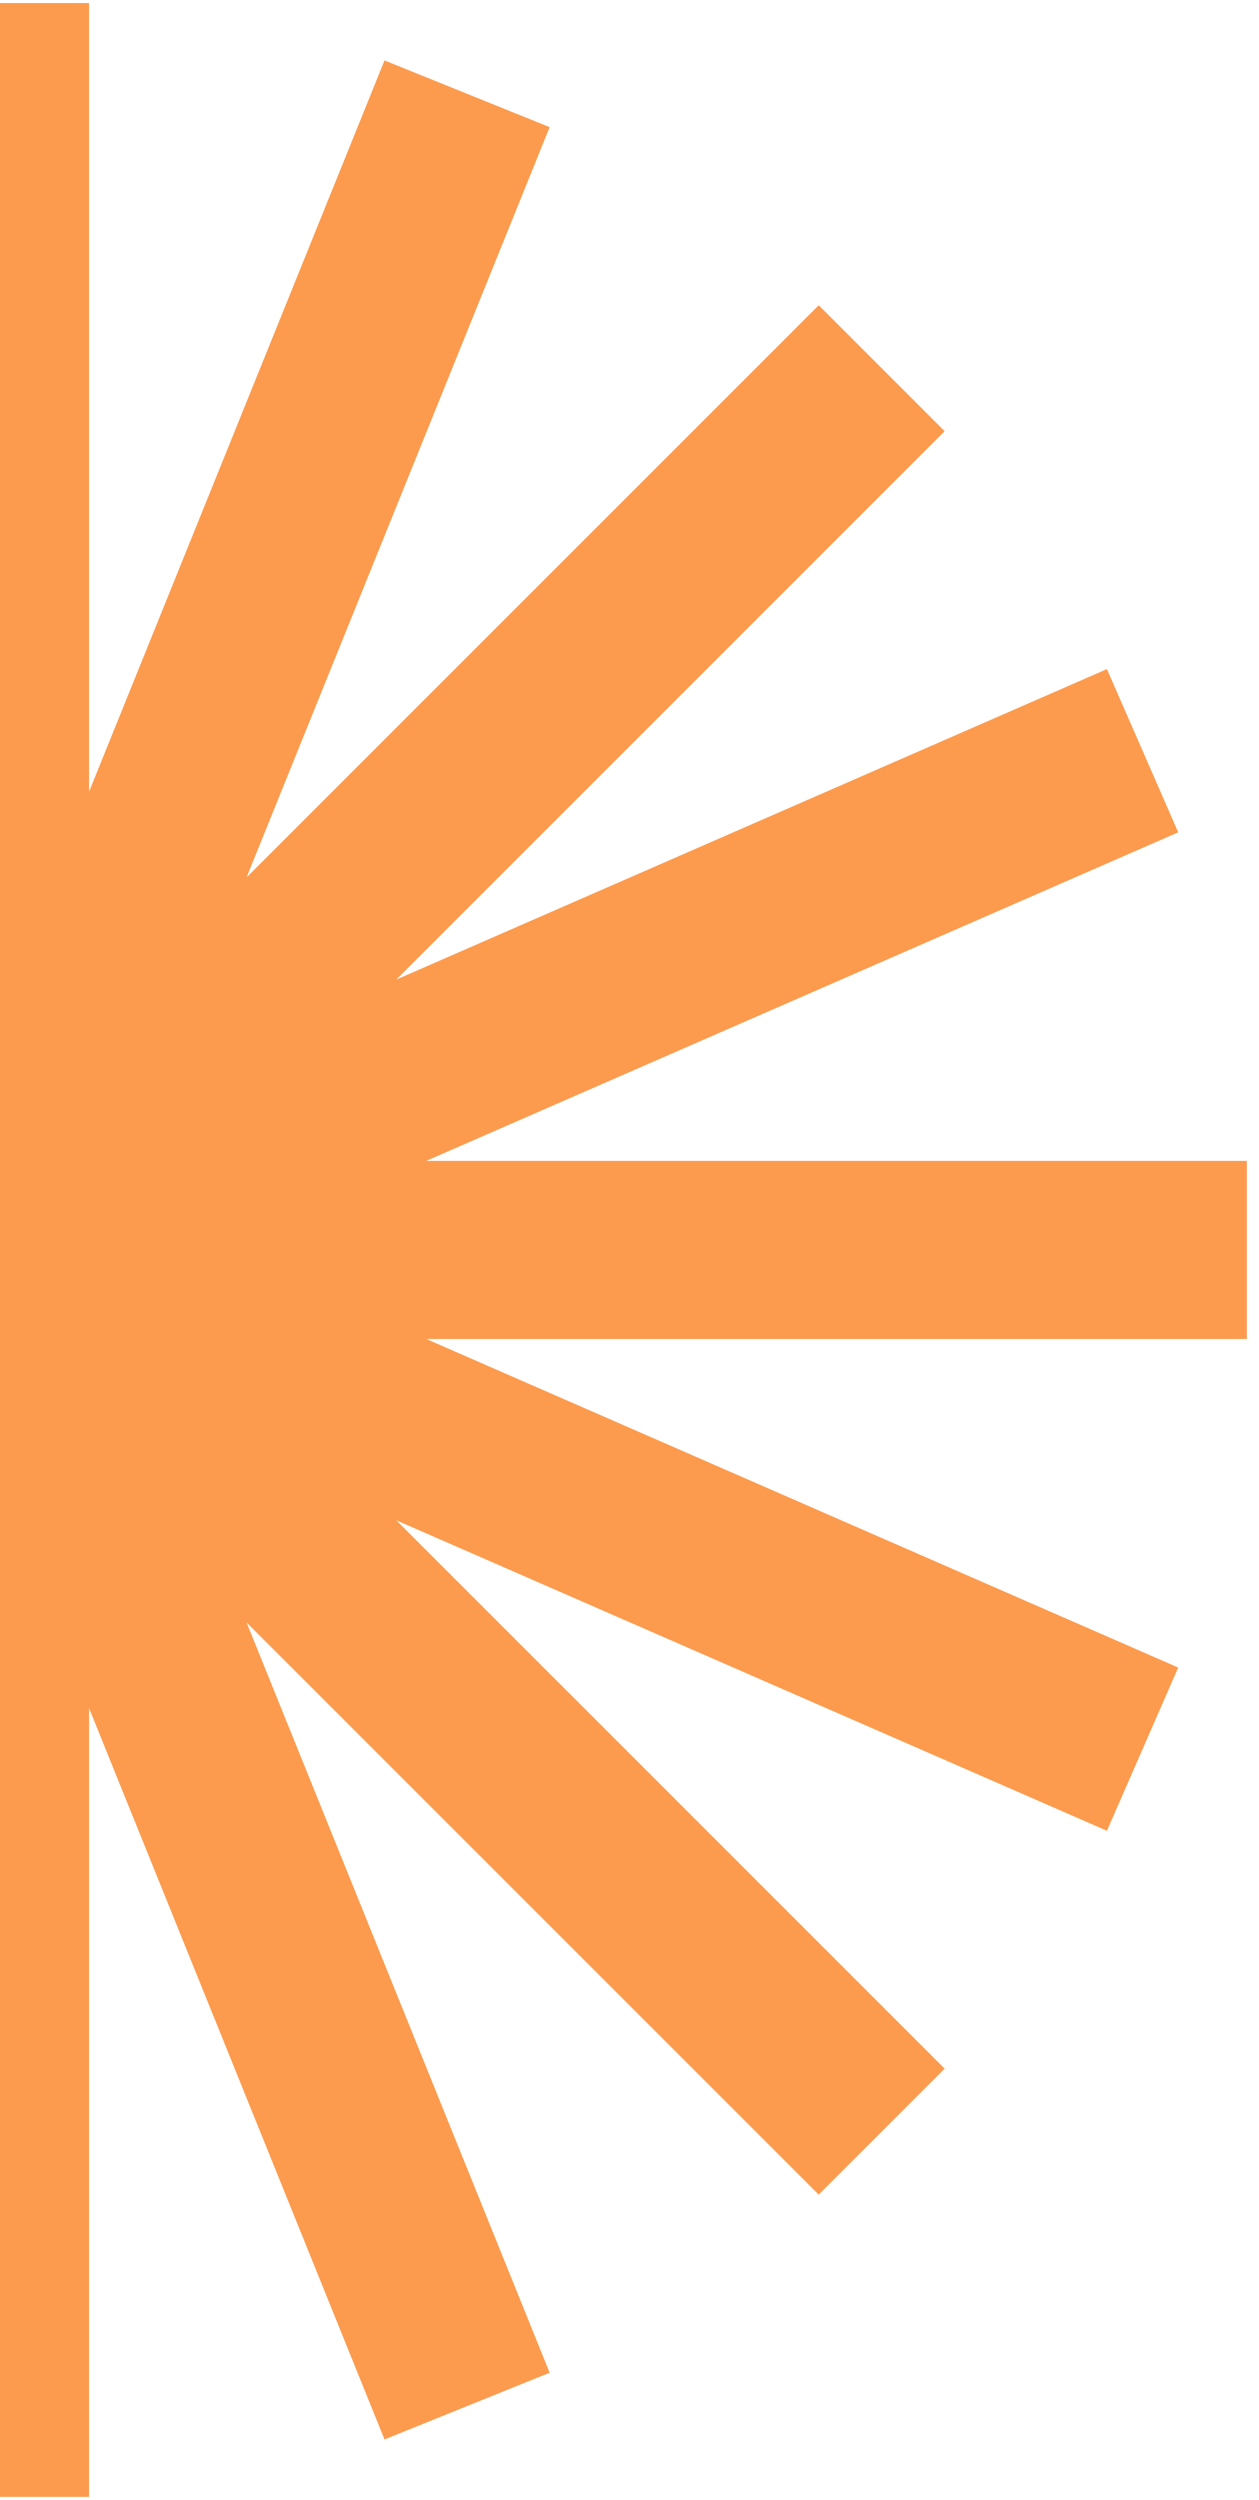 <svg width="69" height="137" viewBox="0 0 69 137" fill="none" xmlns="http://www.w3.org/2000/svg">
<path fill-rule="evenodd" clip-rule="evenodd" d="M4.881 0.165H-4.881V43.389L-21.073 3.312L-30.125 6.969L-13.513 48.084L-44.869 16.728L-51.772 23.631L-21.719 53.684L-60.665 36.668L-64.574 45.614L-23.364 63.619H-68.335V73.381H-23.364L-64.574 91.386L-60.665 100.332L-21.719 83.316L-51.772 113.369L-44.869 120.272L-13.513 88.916L-30.125 130.031L-21.073 133.688L-4.881 93.611V136.835H4.881V93.611L21.073 133.688L30.124 130.031L13.513 88.916L44.869 120.272L51.772 113.369L21.718 83.316L60.665 100.332L64.573 91.386L23.364 73.381H68.335V63.619H23.363L64.573 45.614L60.665 36.668L21.718 53.684L51.772 23.631L44.869 16.728L13.513 48.084L30.124 6.969L21.073 3.312L4.881 43.389V0.165Z" fill="#FC9B4E"/>
</svg>
